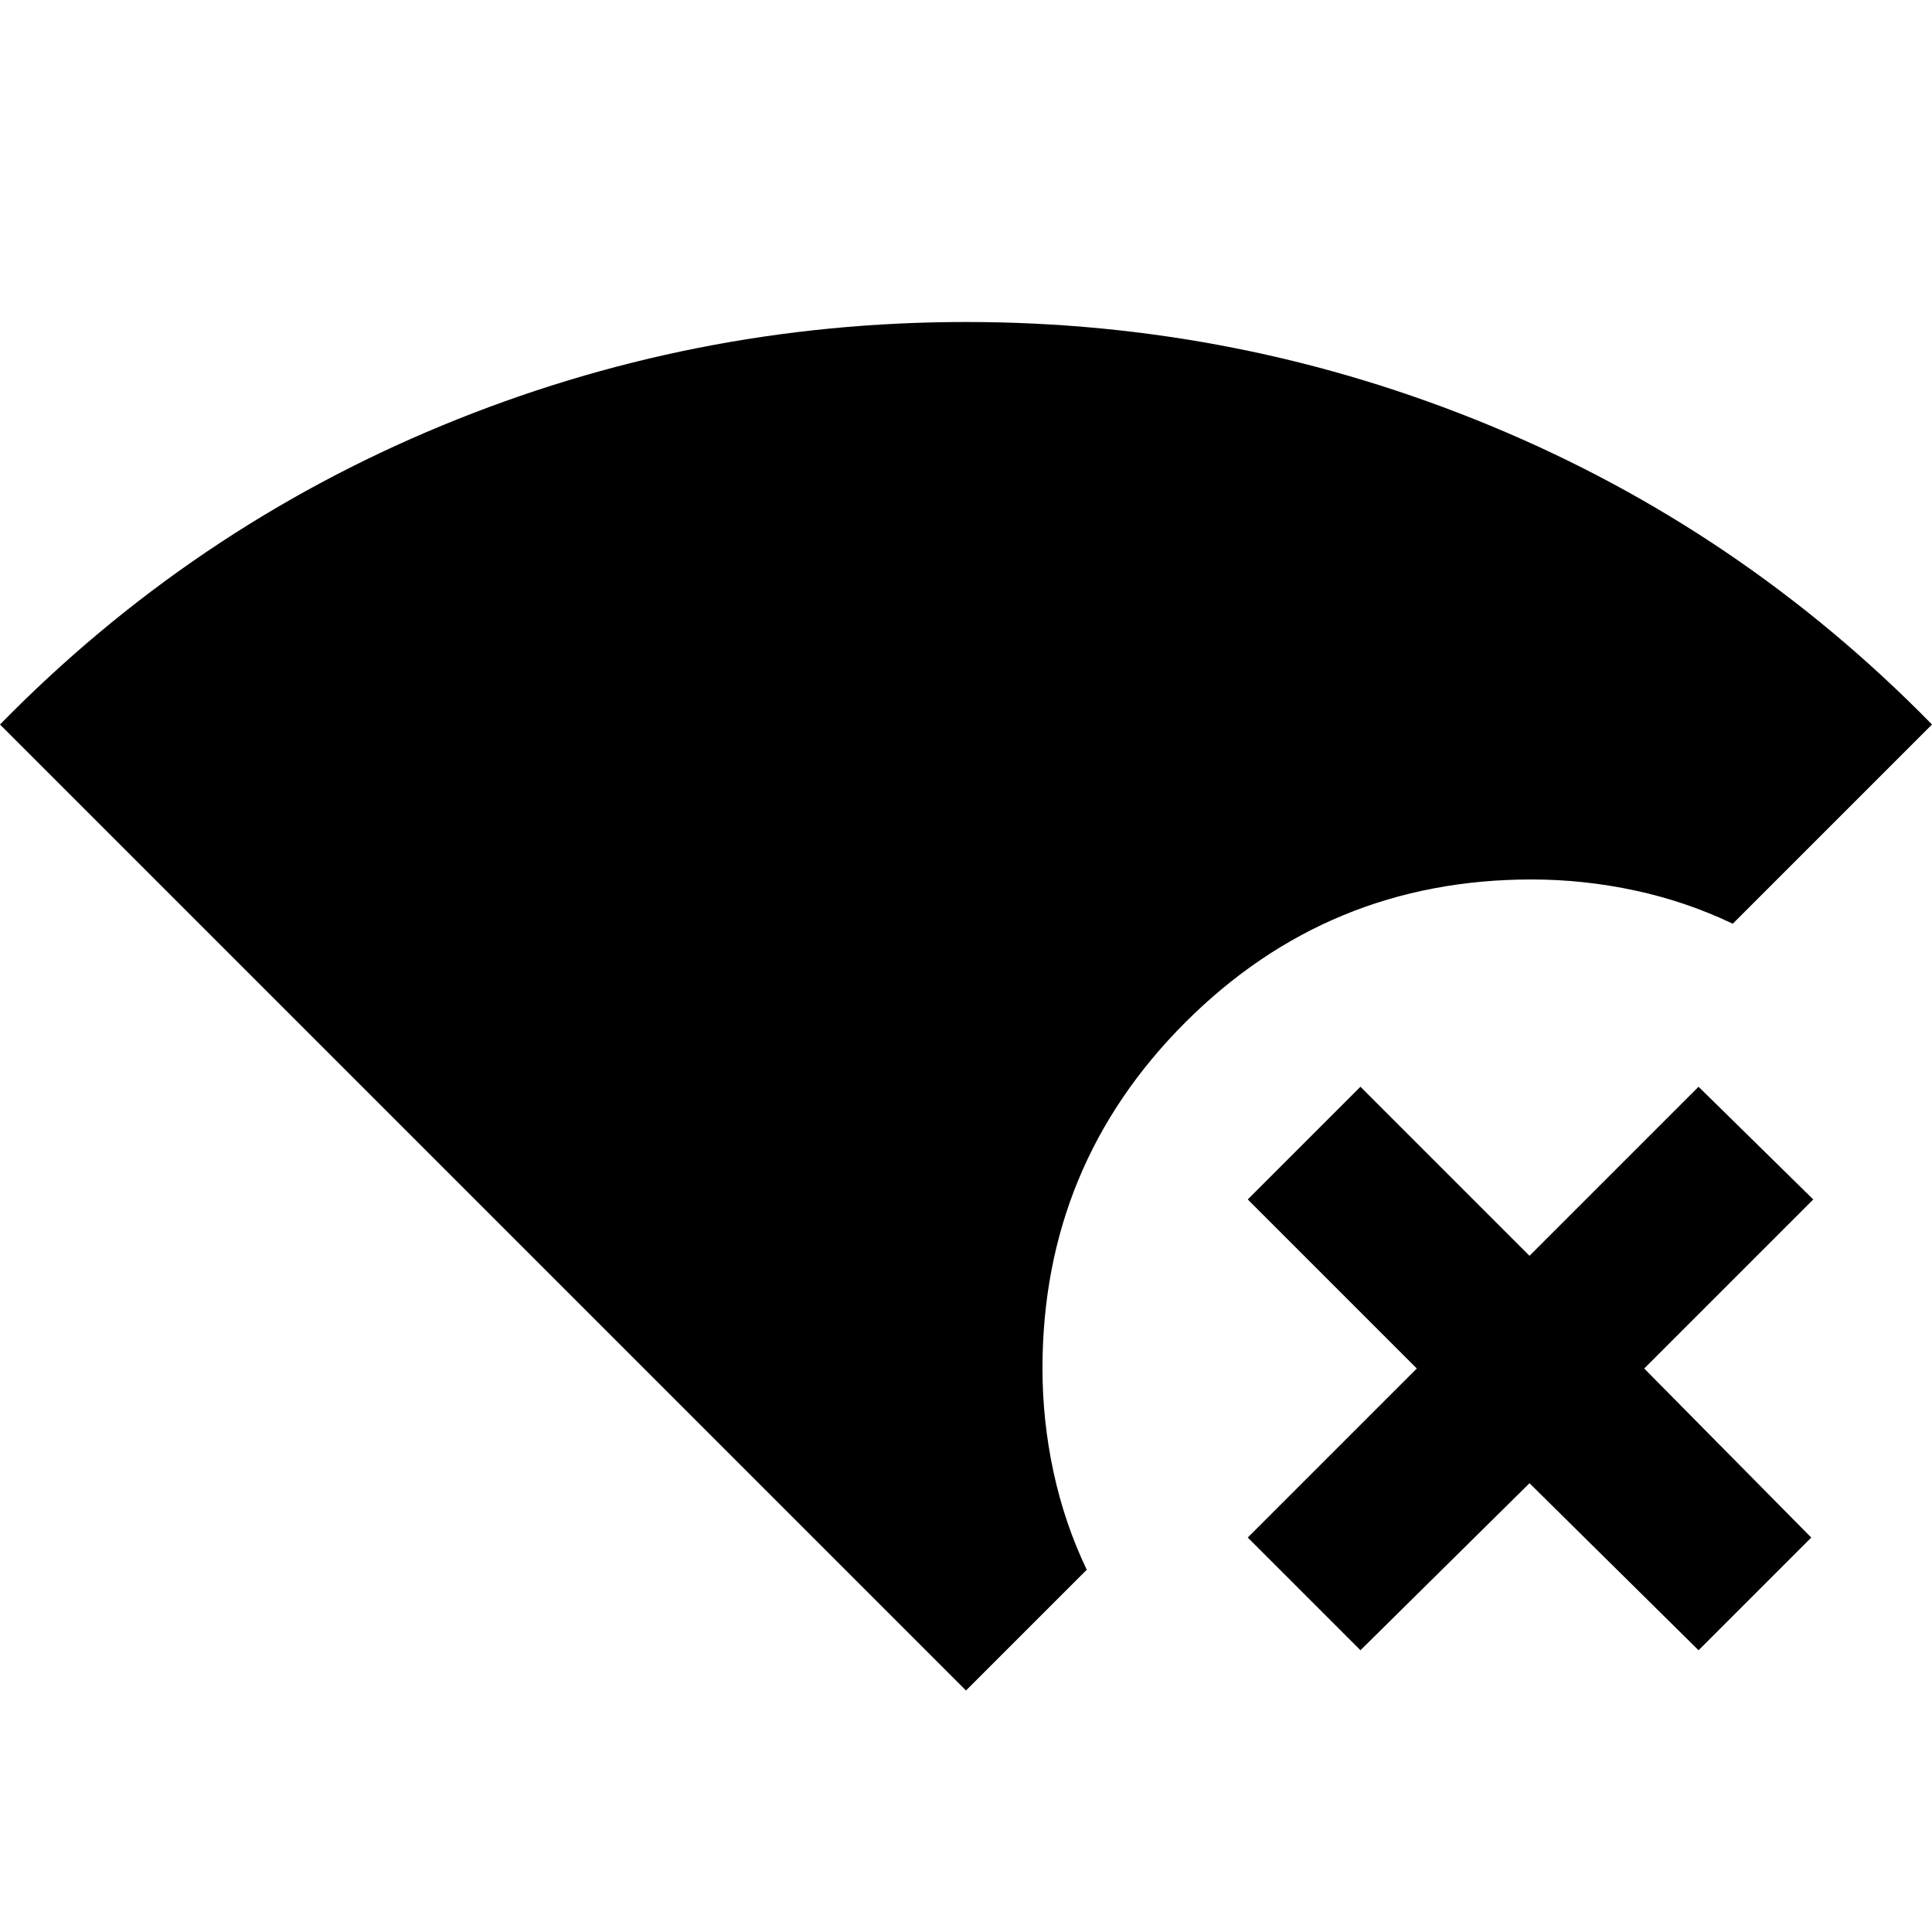 <svg xmlns="http://www.w3.org/2000/svg" height="24" viewBox="0 -960 960 960" width="24"><path d="M480-120 0-600q95-97 219.5-148.5T480-800q136 0 260.5 51.5T960-600l-99 99q-23-11-48.5-16.5T761-523q-101 0-172 71t-71 172q0 26 5.5 51.5T540-180l-60 60Zm196-20-56-56 84-84-84-84 56-56 84 84 84-84 57 56-84 84 83 84-56 56-84-83-84 83Z"/></svg>
